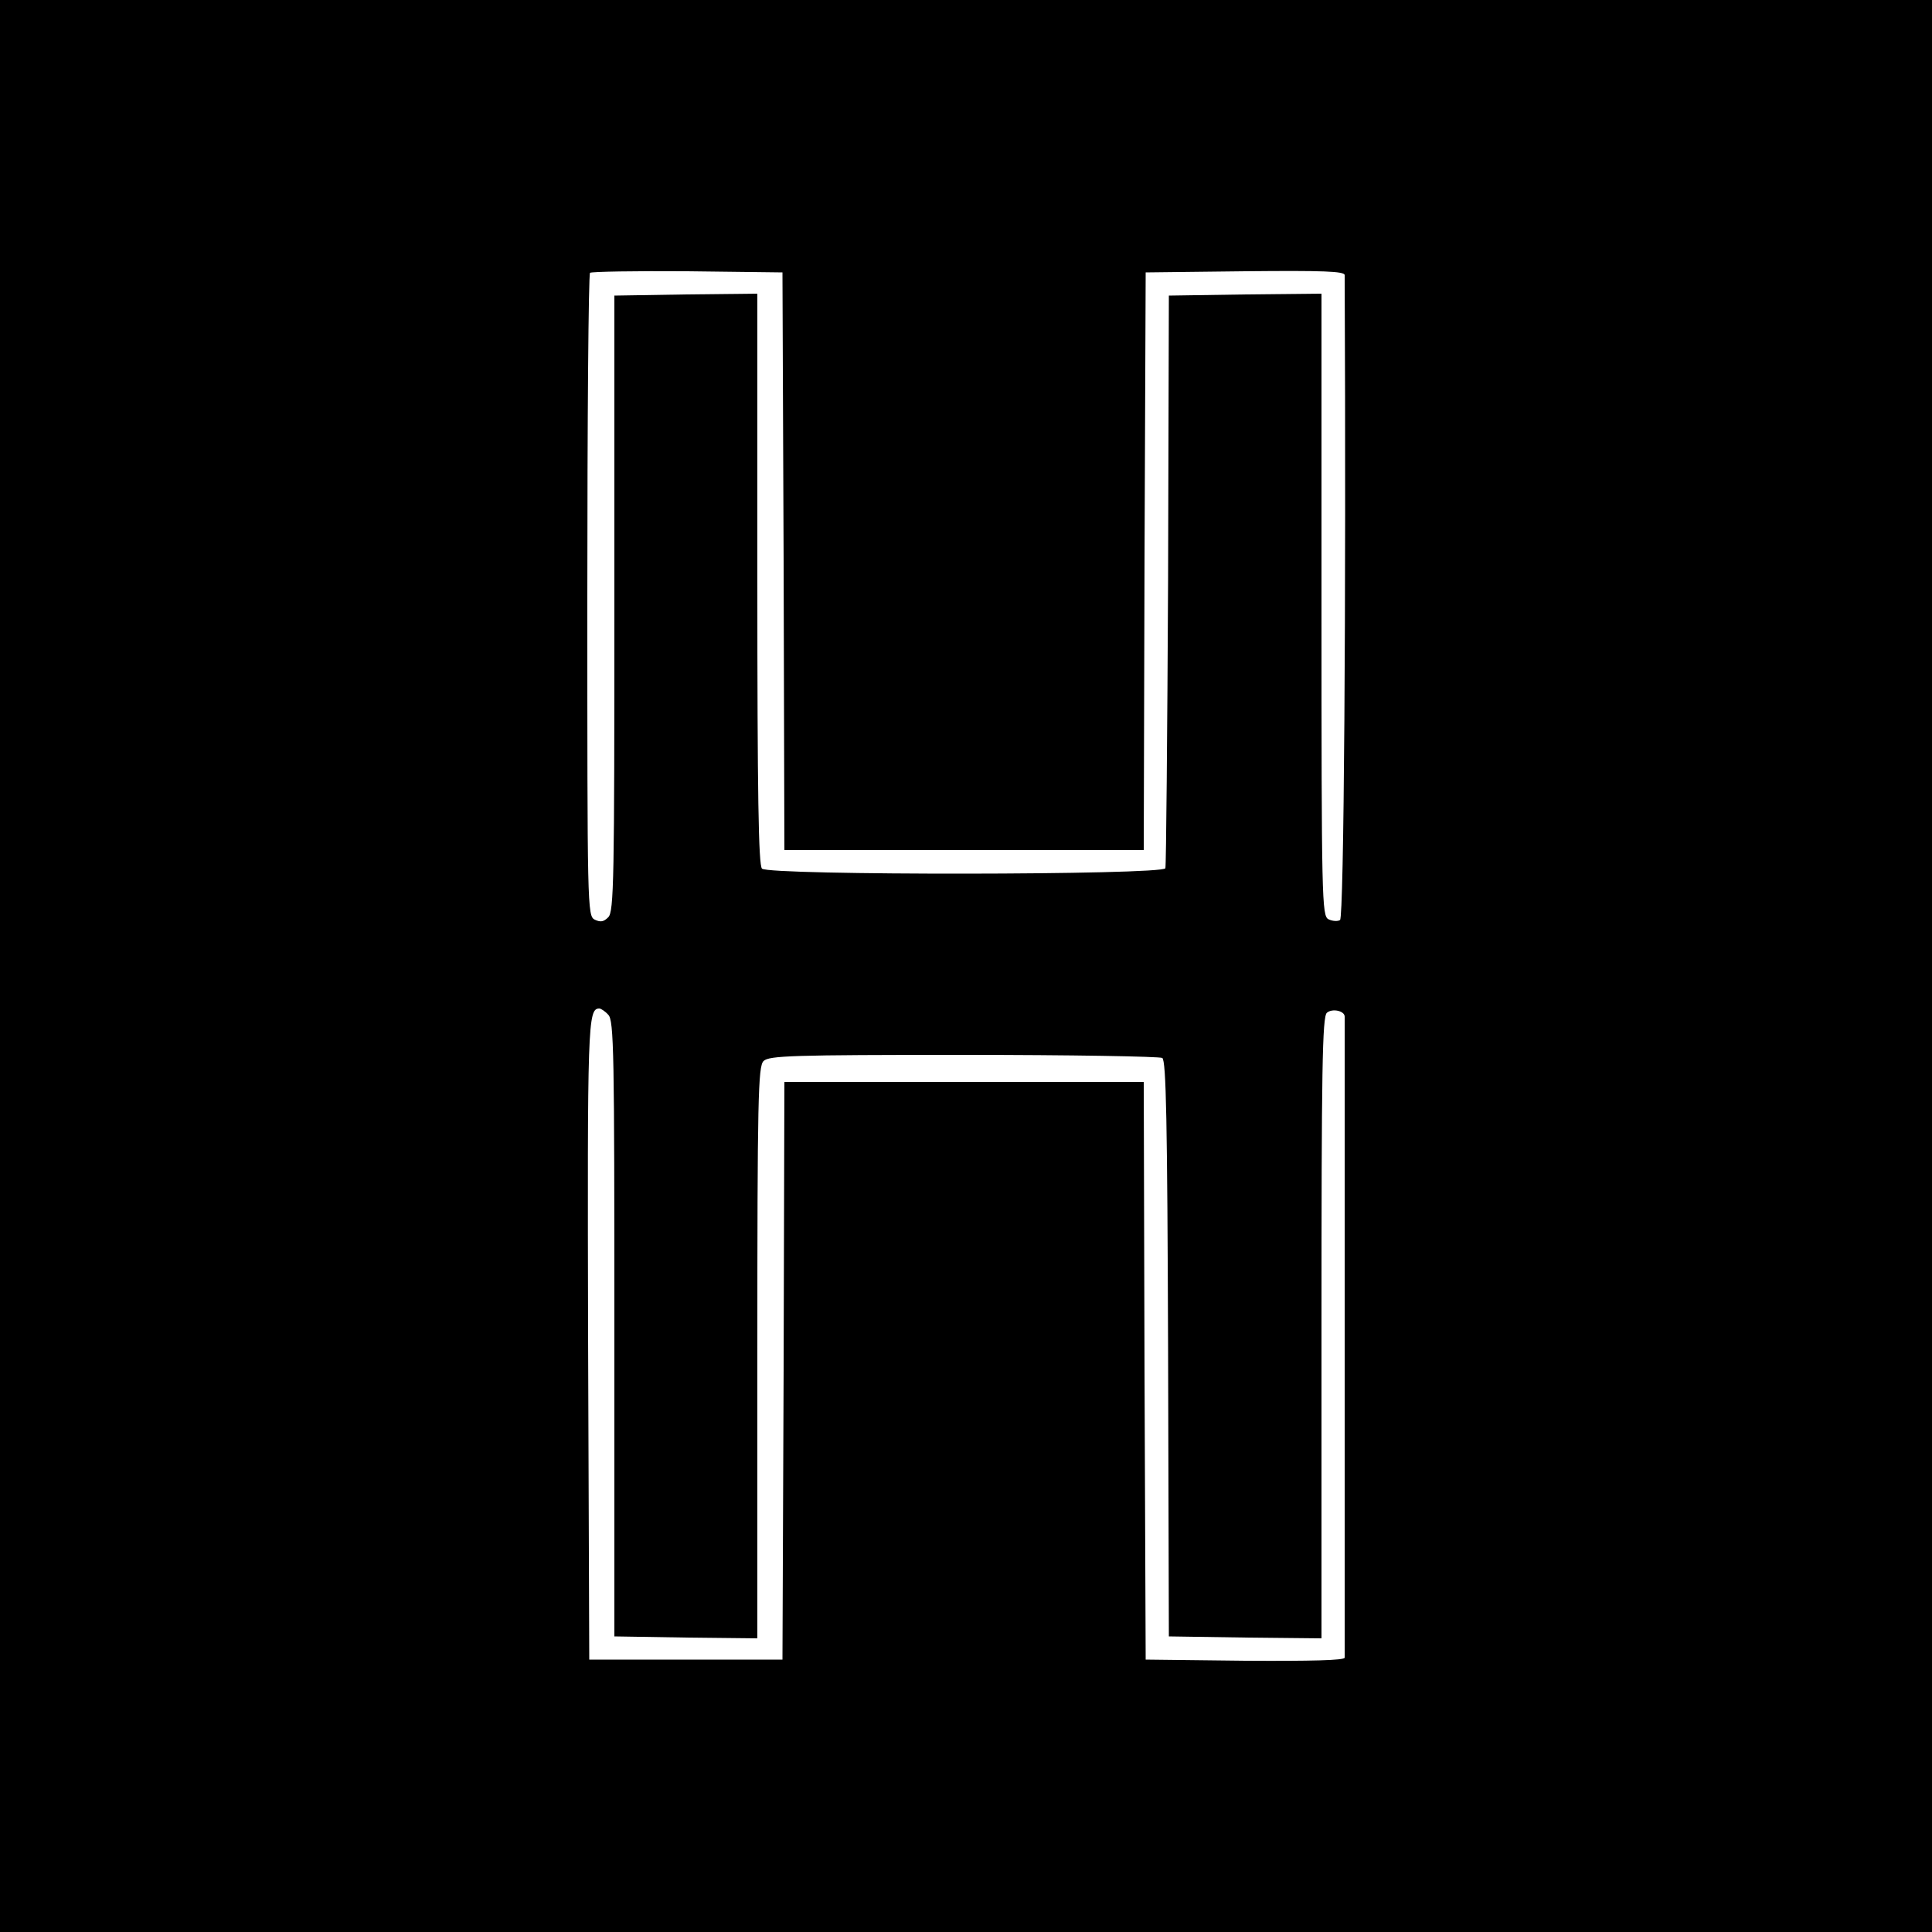 <?xml version="1.0" standalone="no"?>
<!DOCTYPE svg PUBLIC "-//W3C//DTD SVG 20010904//EN"
 "http://www.w3.org/TR/2001/REC-SVG-20010904/DTD/svg10.dtd">
<svg version="1.0" xmlns="http://www.w3.org/2000/svg"
 width="500pt" height="500pt" viewBox="0 0 500 500"
 preserveAspectRatio="xMidYMid meet">
<g transform="translate(0,500) scale(0.1,-0.1)"
fill="#000000" stroke="none">
<path d="M0 2500 l0 -2500 2500 0 2500 0 0 2500 0 2500 -2500 0 -2500 0 0
-2500z m2028 1048 l2 -748 465 0 465 0 2 748 3 747 258 3 c202 2 257 0 257
-10 4 -851 -2 -1663 -12 -1669 -6 -4 -20 -3 -30 2 -17 9 -18 49 -18 815 l0
804 -197 -2 -198 -3 -2 -735 c-2 -404 -5 -740 -7 -747 -7 -18 -1026 -19 -1044
-1 -9 9 -12 189 -12 750 l0 738 -185 -2 -185 -3 0 -797 c0 -713 -1 -798 -16
-812 -12 -12 -20 -13 -35 -6 -19 10 -19 31 -19 839 0 455 3 831 7 835 4 3 117
5 252 4 l246 -3 3 -747z m-454 -1174 c15 -14 16 -99 16 -812 l0 -797 185 -3
185 -2 0 739 c0 659 2 741 16 755 14 14 74 16 517 16 276 0 508 -4 515 -8 10
-7 13 -164 15 -753 l2 -744 198 -3 197 -2 0 804 c0 669 2 805 14 815 14 12 46
5 46 -10 0 -12 0 -1646 0 -1659 0 -7 -88 -9 -257 -8 l-258 3 -3 748 -2 747
-465 0 -465 0 -2 -747 -3 -748 -250 0 -250 0 -3 829 c-2 818 -1 856 29 856 4
0 15 -7 23 -16z"/>
</g>
</svg>
